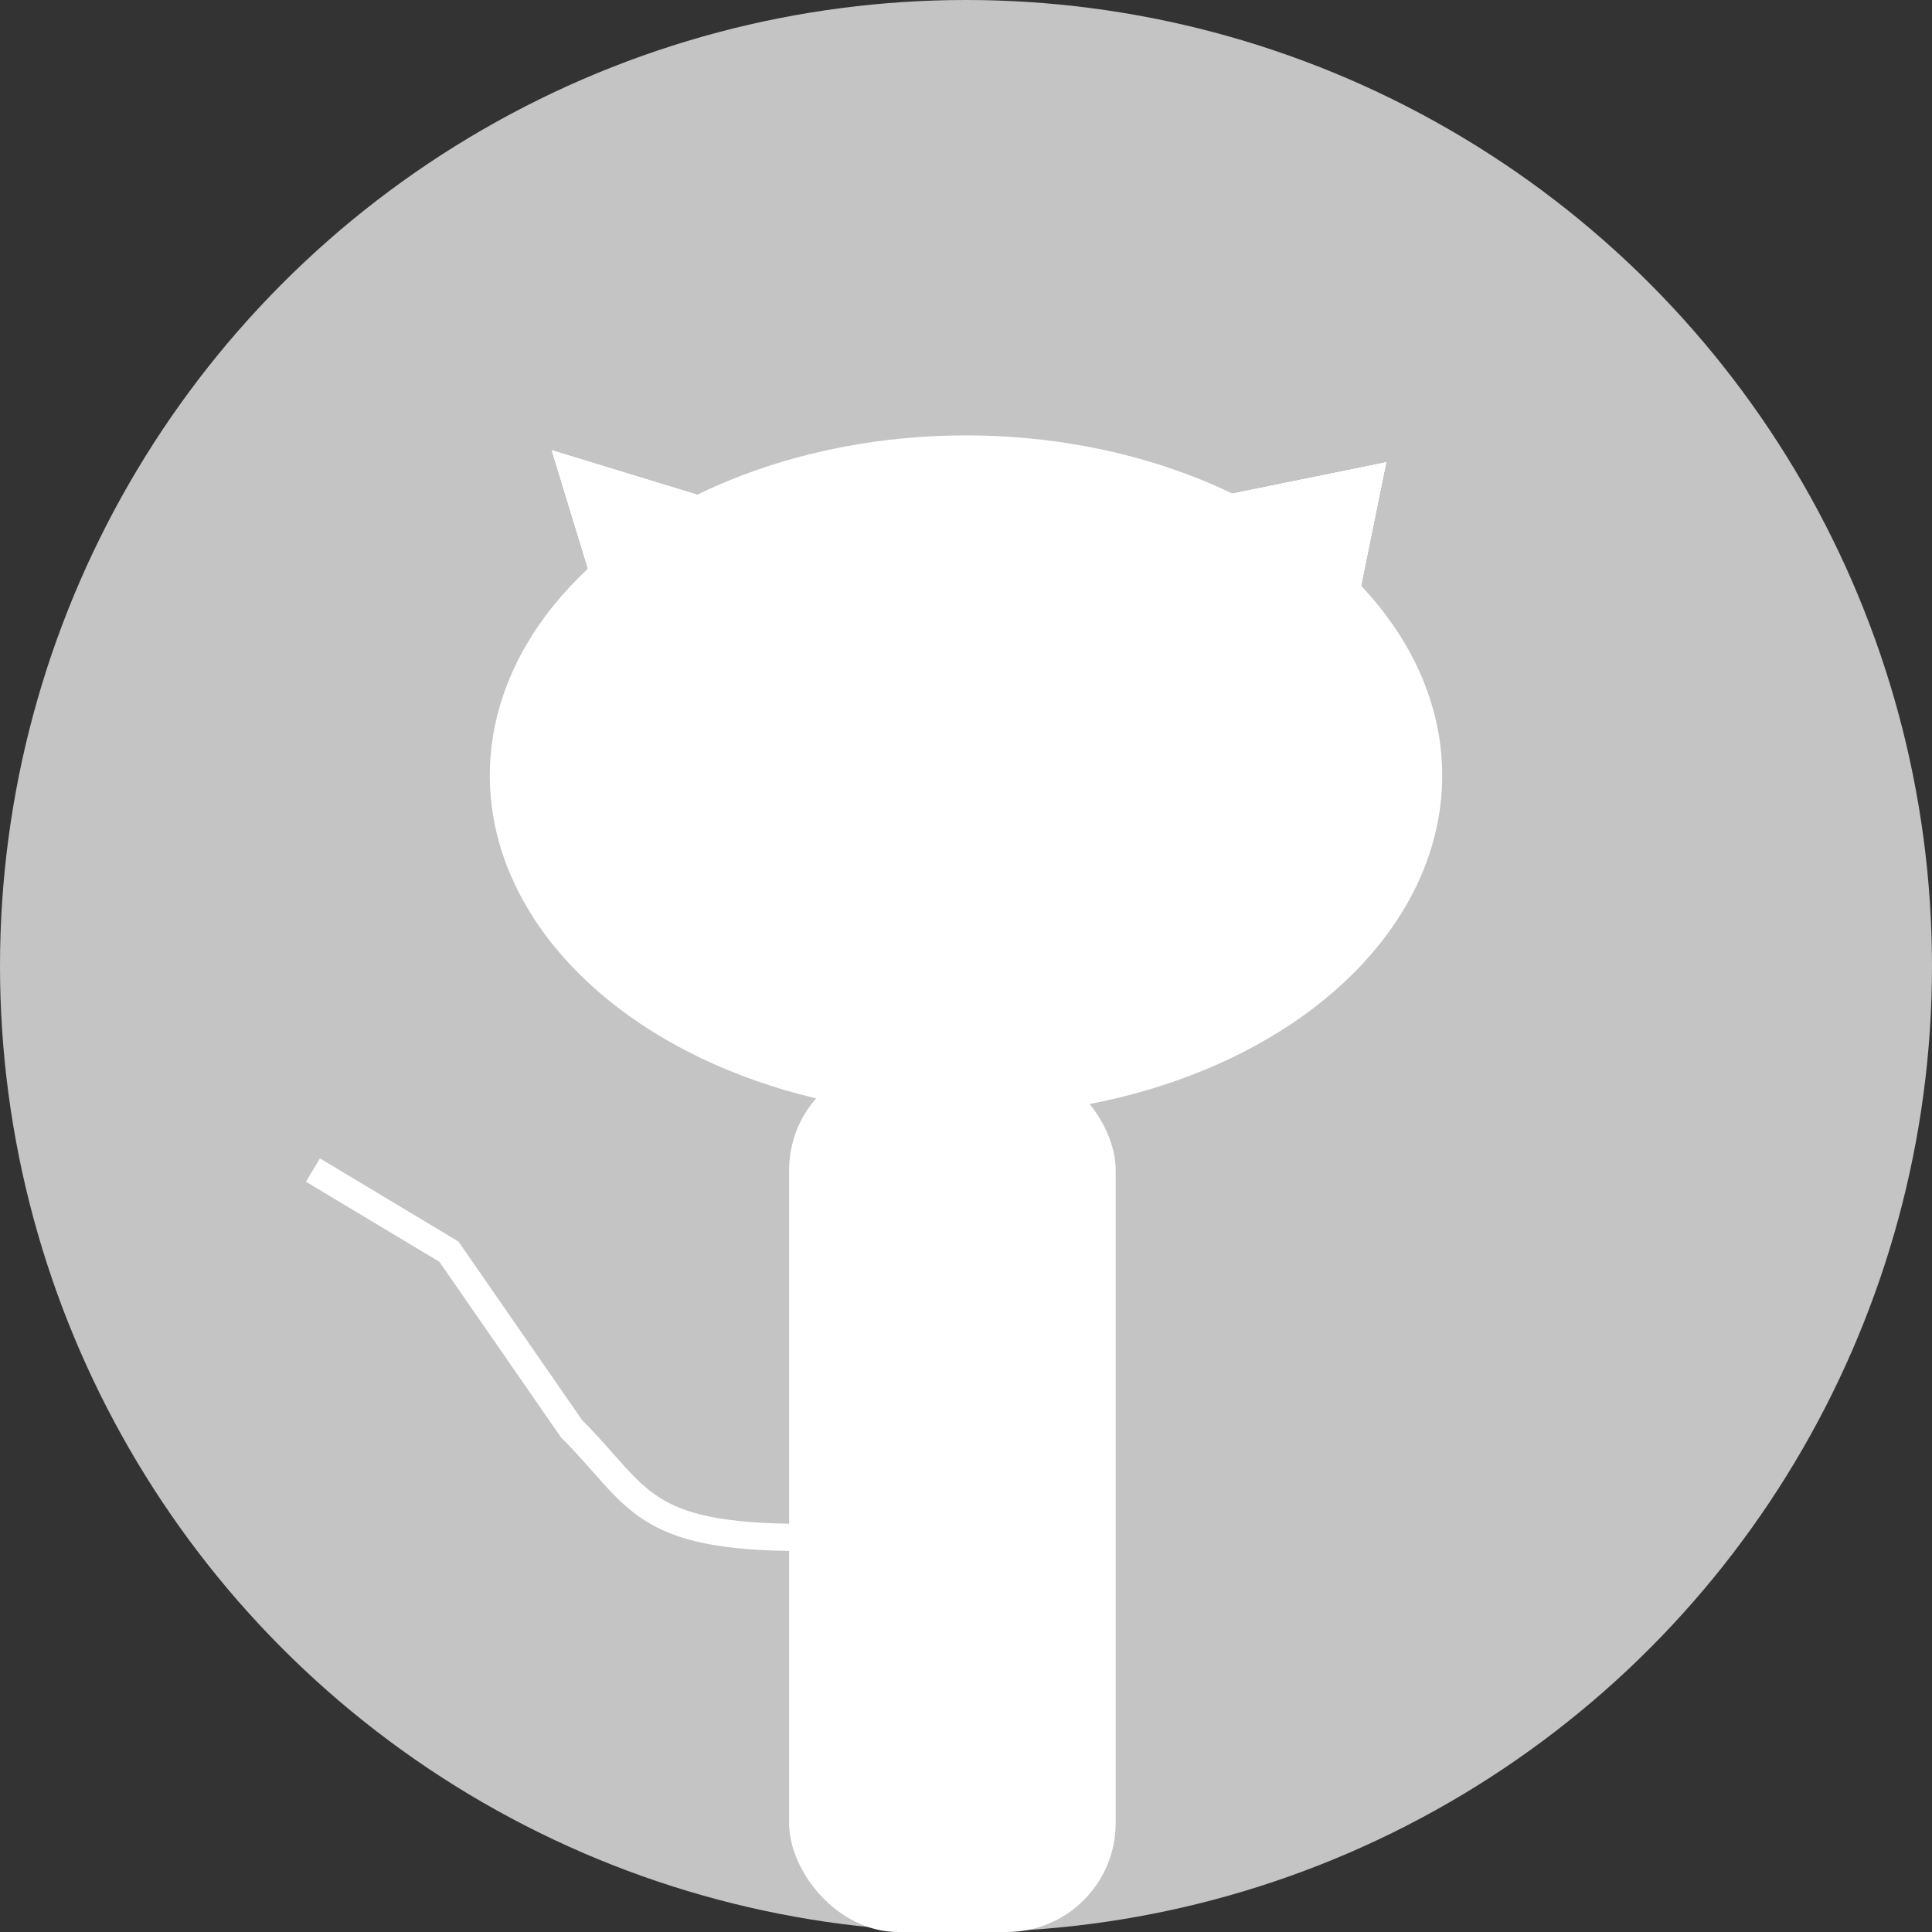 <svg width="71" height="71" viewBox="0 0 71 71" fill="none" xmlns="http://www.w3.org/2000/svg">
<rect x="0" y="0" width="71" height="71" fill="#333333" stroke="none"/>
<circle cx="35.5" cy="35.5" r="35.5" fill="#C4C4C4"/>
<path d="M20.279 16.549L25.965 18.288L22.018 22.235L20.279 16.549Z" fill="white"/>
<path d="M20.279 16.549L25.965 18.288L22.018 22.235L20.279 16.549Z" fill="white"/>
<path d="M20.279 16.549L25.965 18.288L22.018 22.235L20.279 16.549Z" fill="white"/>
<path d="M20.279 16.549L25.965 18.288L22.018 22.235L20.279 16.549Z" fill="white"/>
<path d="M50.941 16.991L49.686 23.161L44.771 18.246L50.941 16.991Z" fill="white"/>
<path d="M50.941 16.991L49.686 23.161L44.771 18.246L50.941 16.991Z" fill="white"/>
<path d="M50.941 16.991L49.686 23.161L44.771 18.246L50.941 16.991Z" fill="white"/>
<path d="M50.941 16.991L49.686 23.161L44.771 18.246L50.941 16.991Z" fill="white"/>
<rect x="29" y="39" width="12" height="32" rx="4" fill="white"/>
<path d="M29.5 56.5C23.5 56.5 23.5 55 21 52.5L16.5 46L11.5 43" stroke="white"/>
<ellipse cx="35.5" cy="28.5" rx="17.5" ry="12.5" fill="white"/>
</svg>

